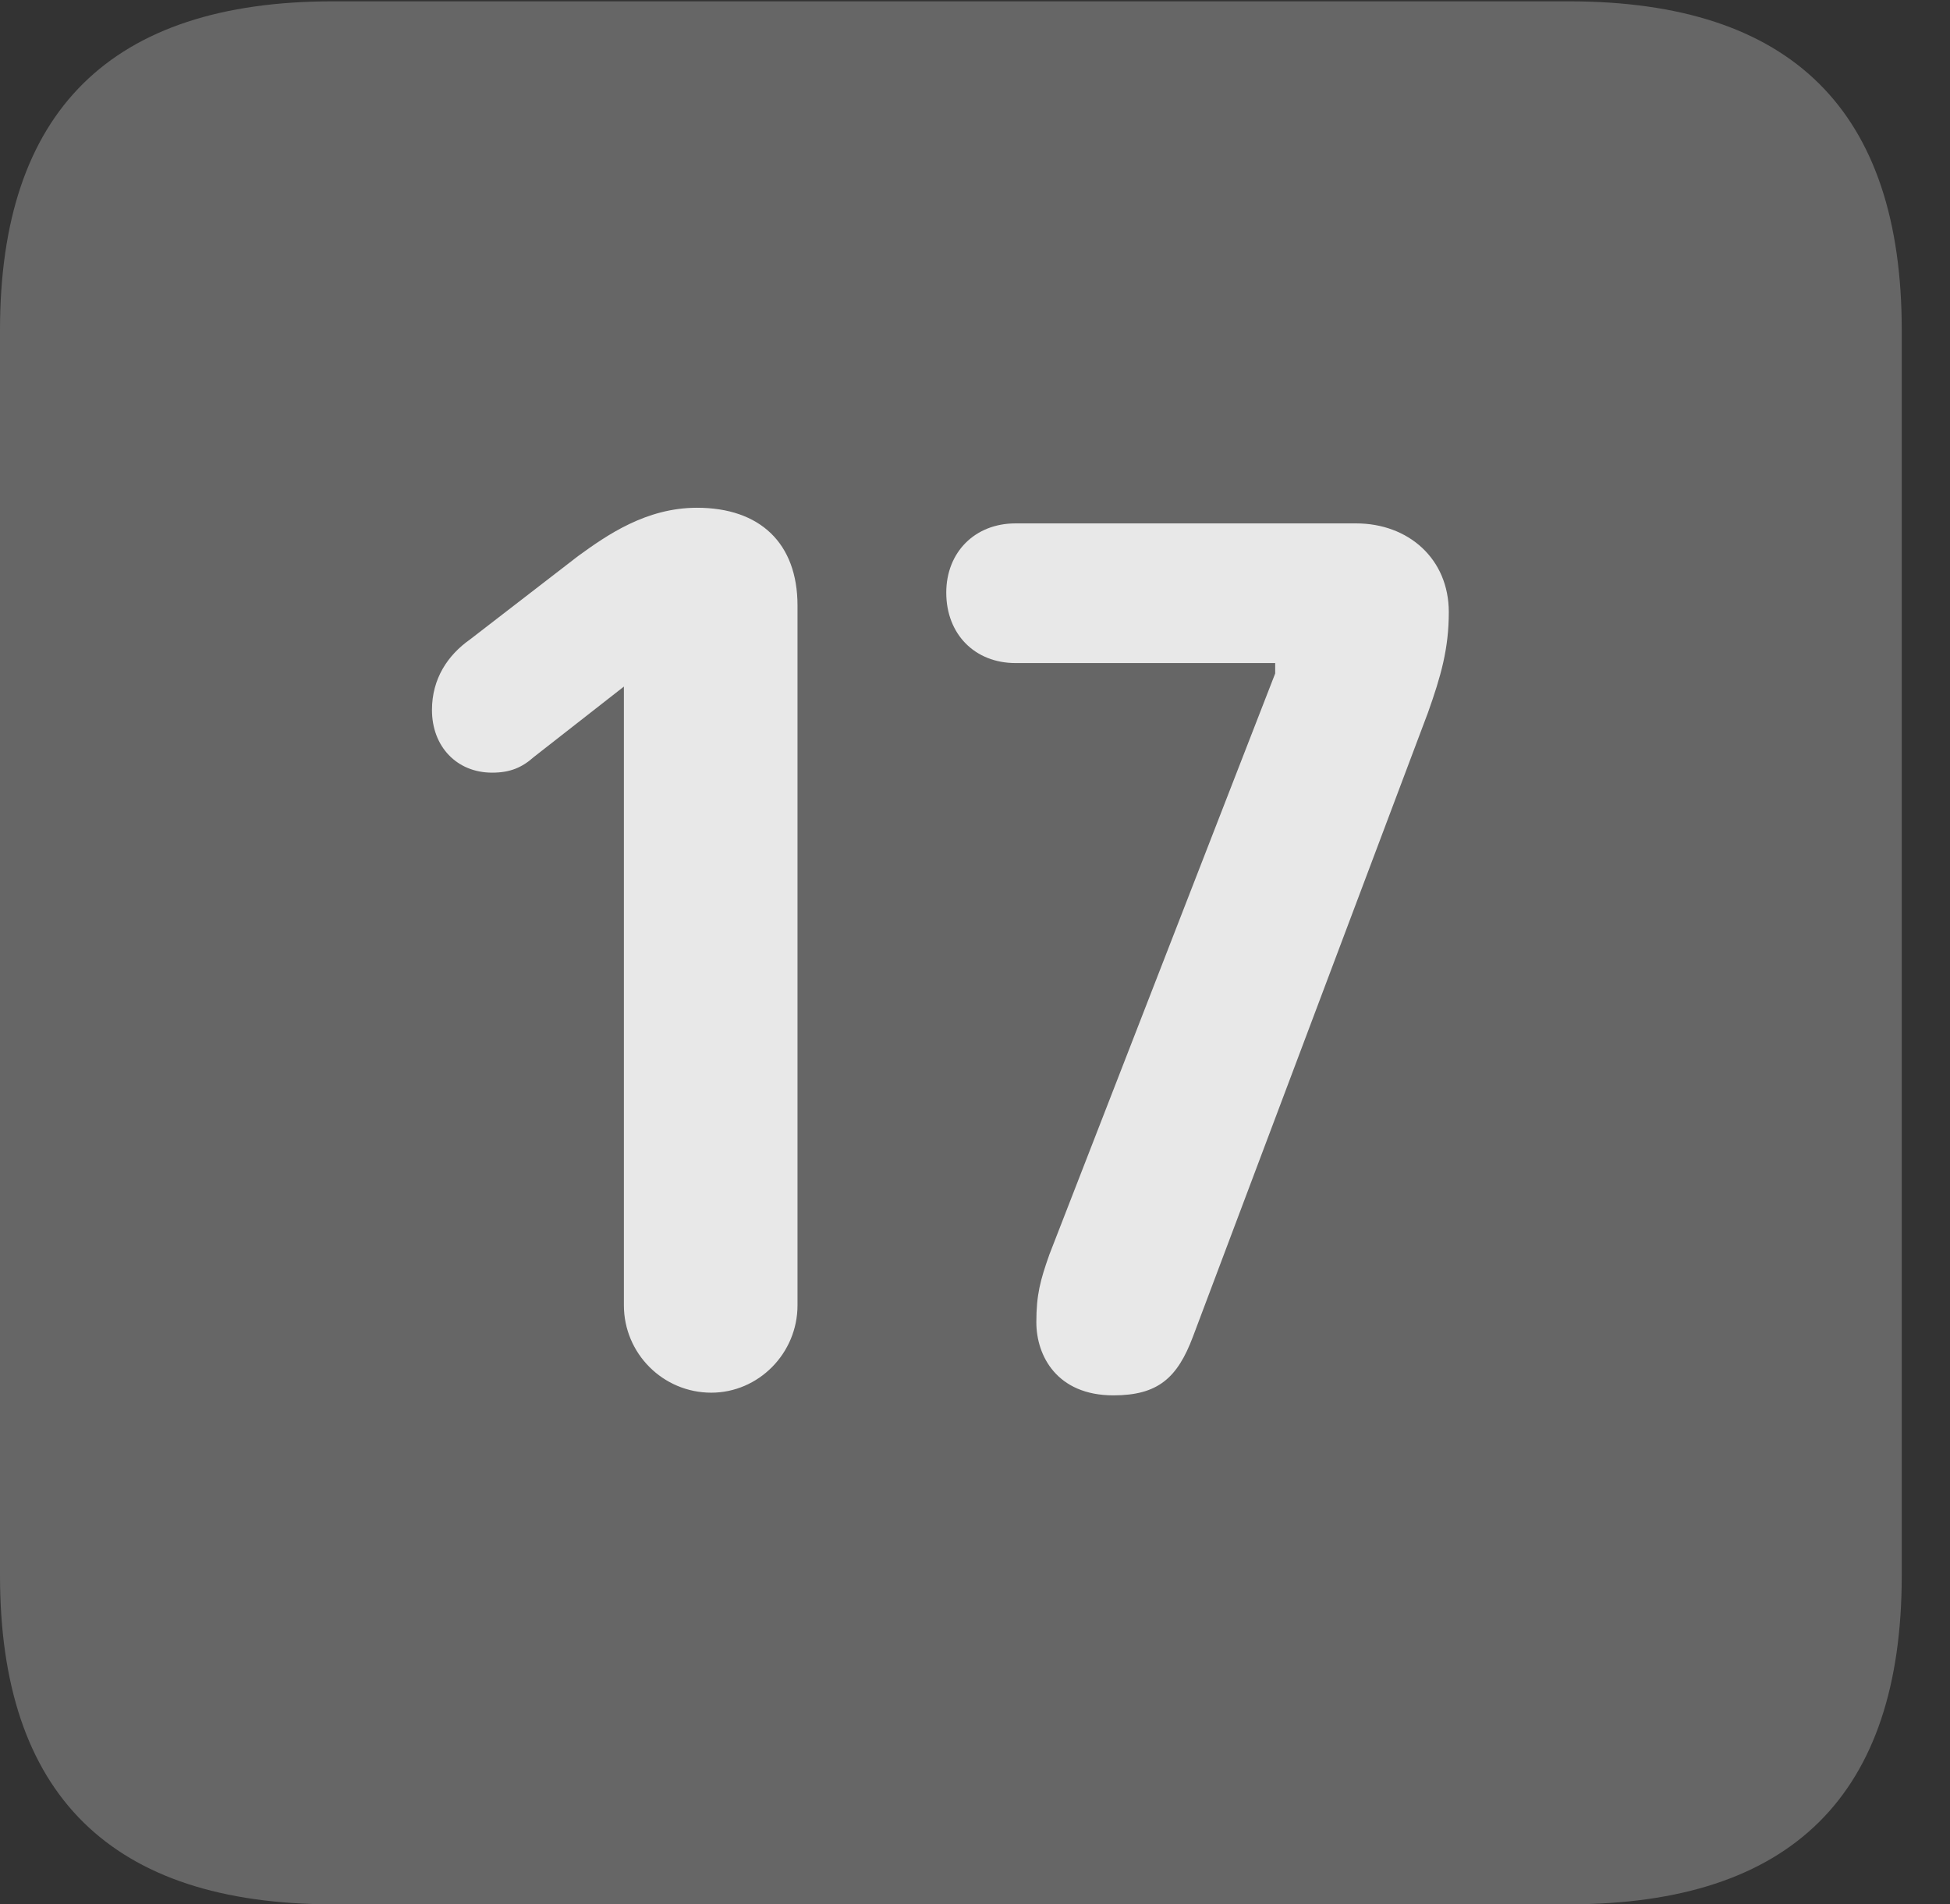 <?xml version="1.0" encoding="UTF-8"?>
<!--Generator: Apple Native CoreSVG 232.5-->
<!DOCTYPE svg
PUBLIC "-//W3C//DTD SVG 1.1//EN"
       "http://www.w3.org/Graphics/SVG/1.1/DTD/svg11.dtd">
<svg version="1.1" xmlns="http://www.w3.org/2000/svg" xmlns:xlink="http://www.w3.org/1999/xlink" width="14.59" height="14.248">
 <rect width="100%" height="100%" fill="#333333" stroke="none"/>
 <g>
  <rect height="14.248" opacity="0" width="14.59" x="0" y="0"/>
  <path d="M2.49 14.248L11.738 14.248C13.408 14.248 14.229 13.428 14.229 11.787L14.229 2.471C14.229 0.83 13.408 0.01 11.738 0.01L2.49 0.01C0.83 0.01 0 0.83 0 2.471L0 11.787C0 13.428 0.83 14.248 2.49 14.248Z" fill="#ffffff" fill-opacity="0.25"/>
  <path d="M5.322 10.42C4.961 10.42 4.668 10.127 4.668 9.766L4.668 5.137L3.994 5.664C3.906 5.742 3.818 5.781 3.682 5.781C3.418 5.781 3.232 5.586 3.232 5.312C3.232 5.078 3.35 4.902 3.516 4.785L4.326 4.16C4.541 4.004 4.834 3.799 5.215 3.799C5.684 3.799 5.967 4.062 5.967 4.531L5.967 9.766C5.967 10.127 5.674 10.42 5.322 10.42ZM8.33 10.44C7.91 10.44 7.754 10.146 7.754 9.893C7.754 9.688 7.783 9.58 7.852 9.385L9.541 5.039L9.541 4.961L7.598 4.961C7.295 4.961 7.08 4.746 7.08 4.434C7.08 4.131 7.295 3.916 7.598 3.916L10.146 3.916C10.537 3.916 10.84 4.18 10.84 4.58C10.84 4.854 10.781 5.059 10.684 5.332L8.926 10C8.809 10.312 8.662 10.44 8.33 10.44Z" fill="#ffffff" fill-opacity="0.85"/>
 </g>
</svg>
